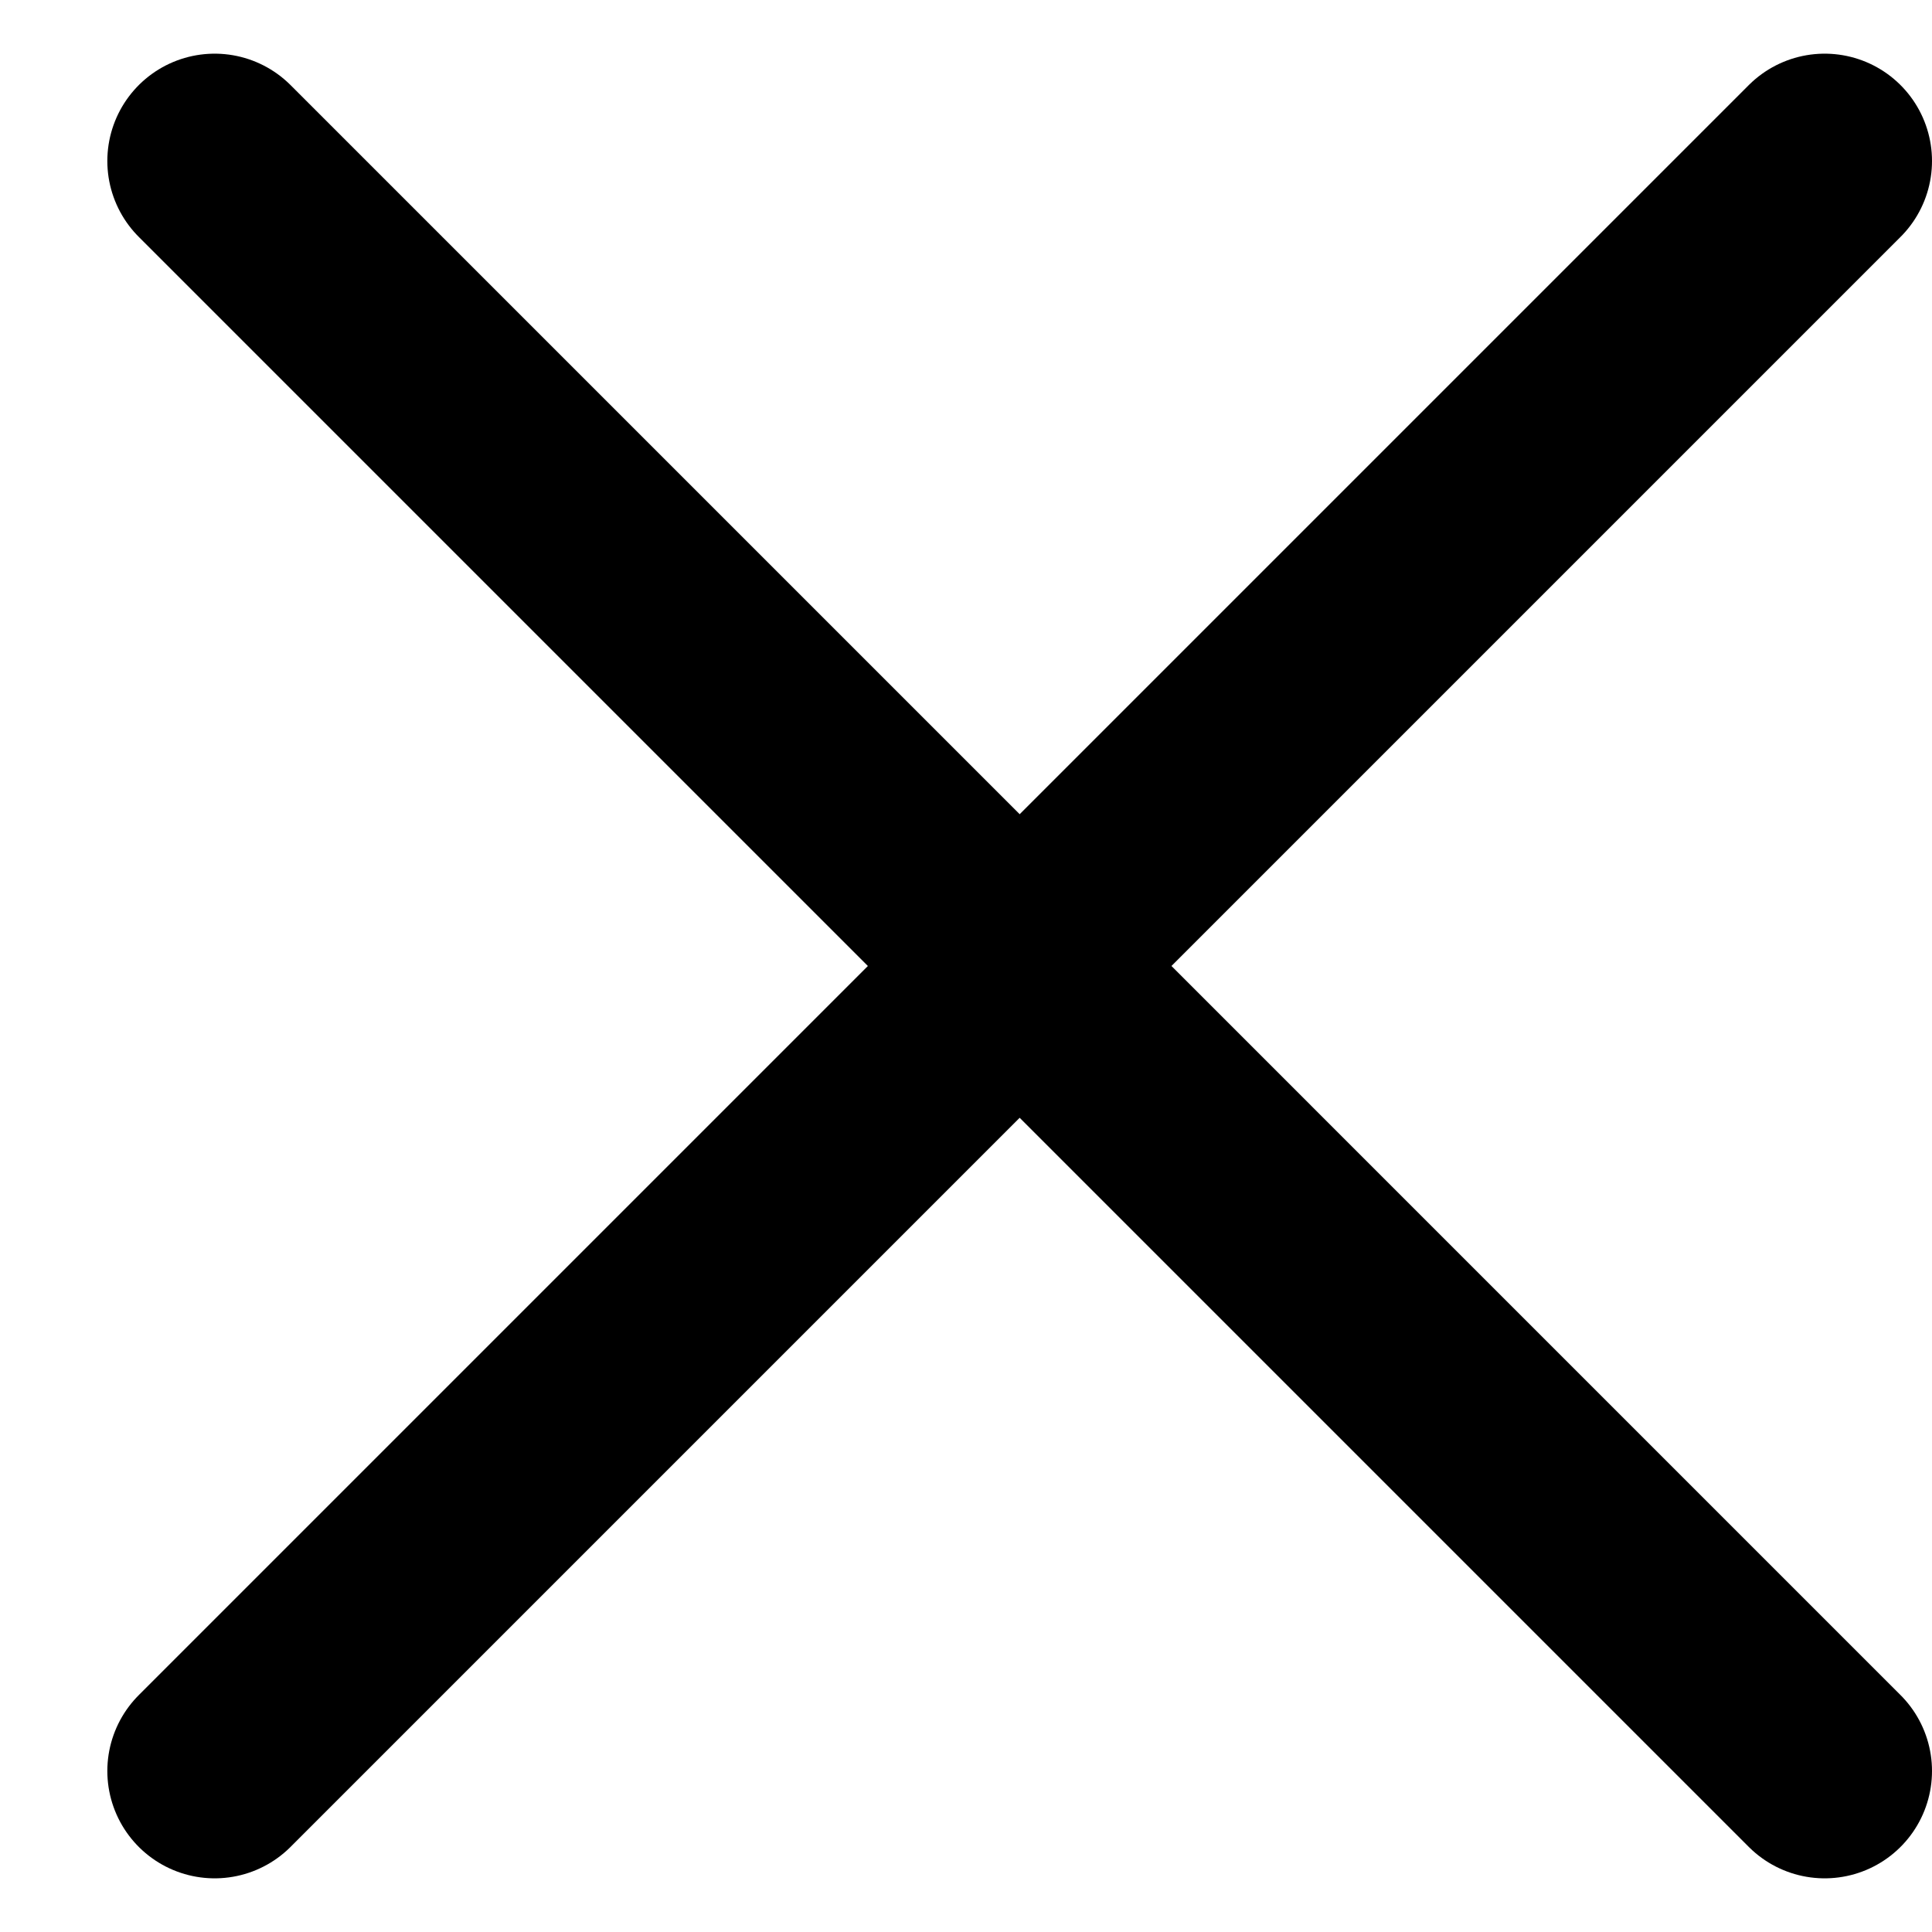 <svg width="22" height="22" viewBox="-1 0 18 17" fill="none" xmlns="http://www.w3.org/2000/svg">
<path d="M16 1L1 16M1 1L16 16" stroke="black" stroke-width="2" stroke-linecap="round" stroke-linejoin="round"/>
</svg>
